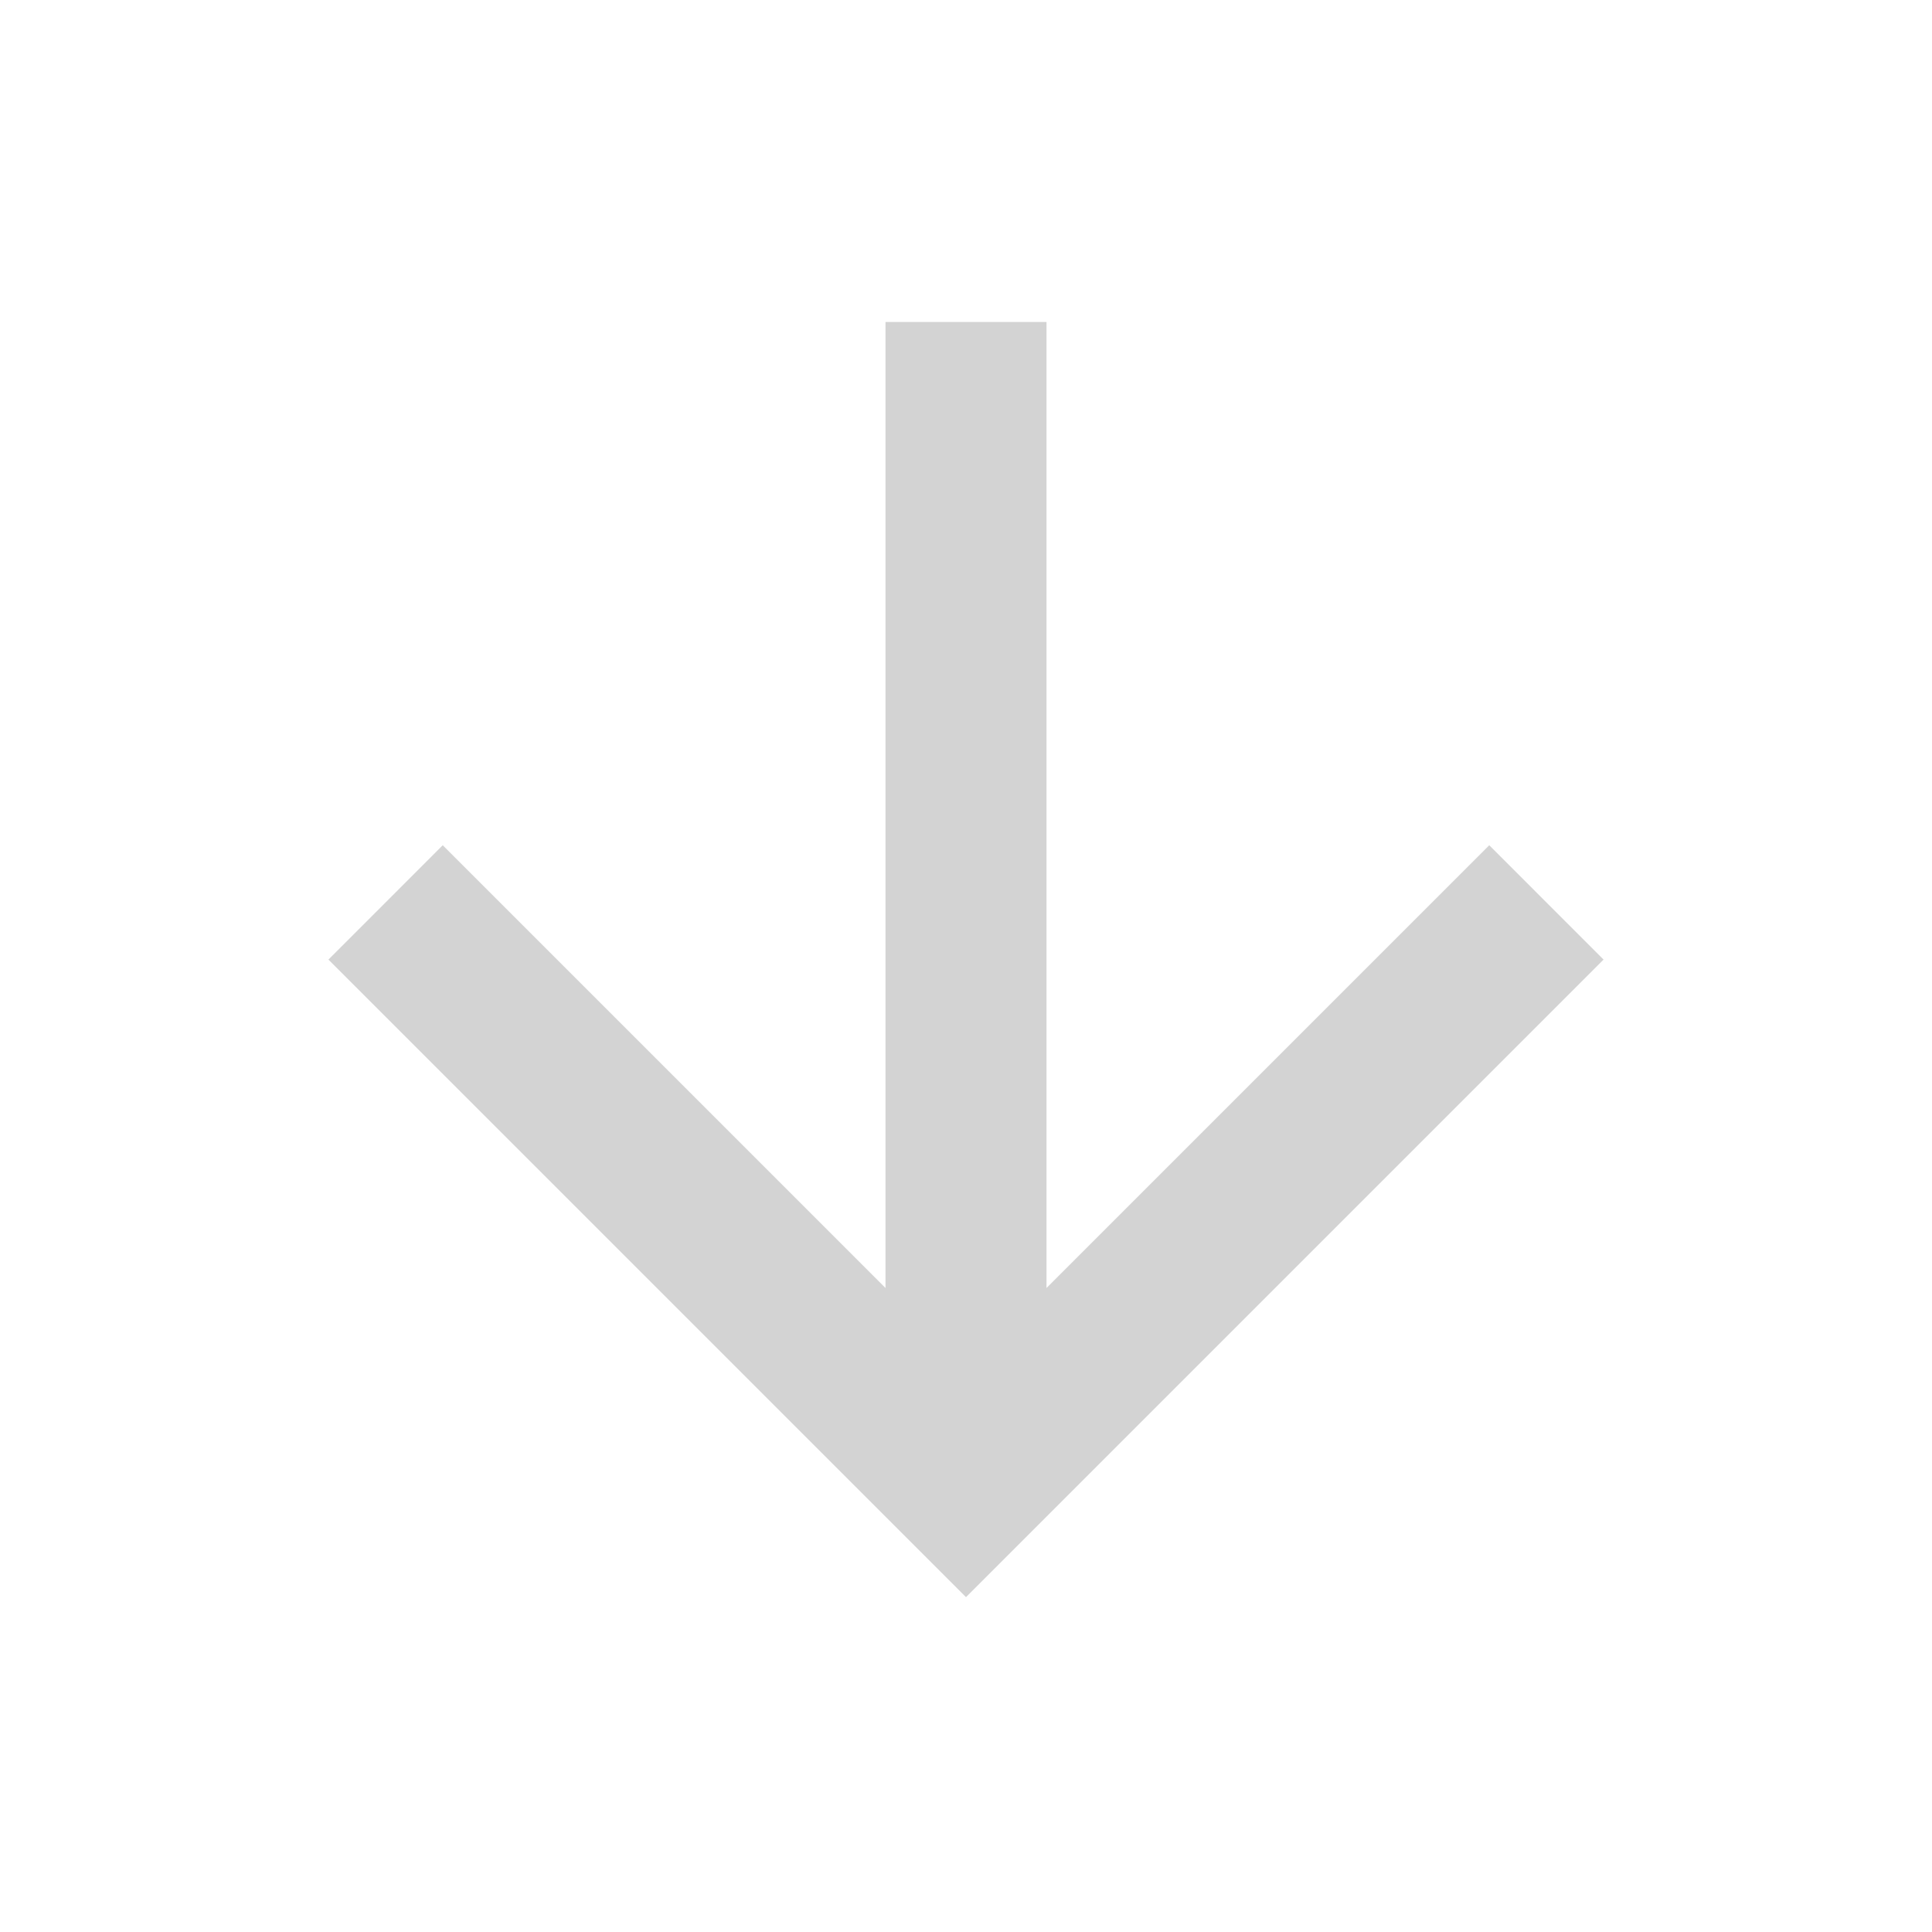<svg width="86" height="86" viewBox="0 0 86 86" fill="none" xmlns="http://www.w3.org/2000/svg">
<path d="M39.417 14.334H46.583V57.334L66.292 37.625L71.38 42.714L43 71.094L14.62 42.714L19.708 37.625L39.417 57.334V14.334Z" fill="#D3D3D3"/>
</svg>
